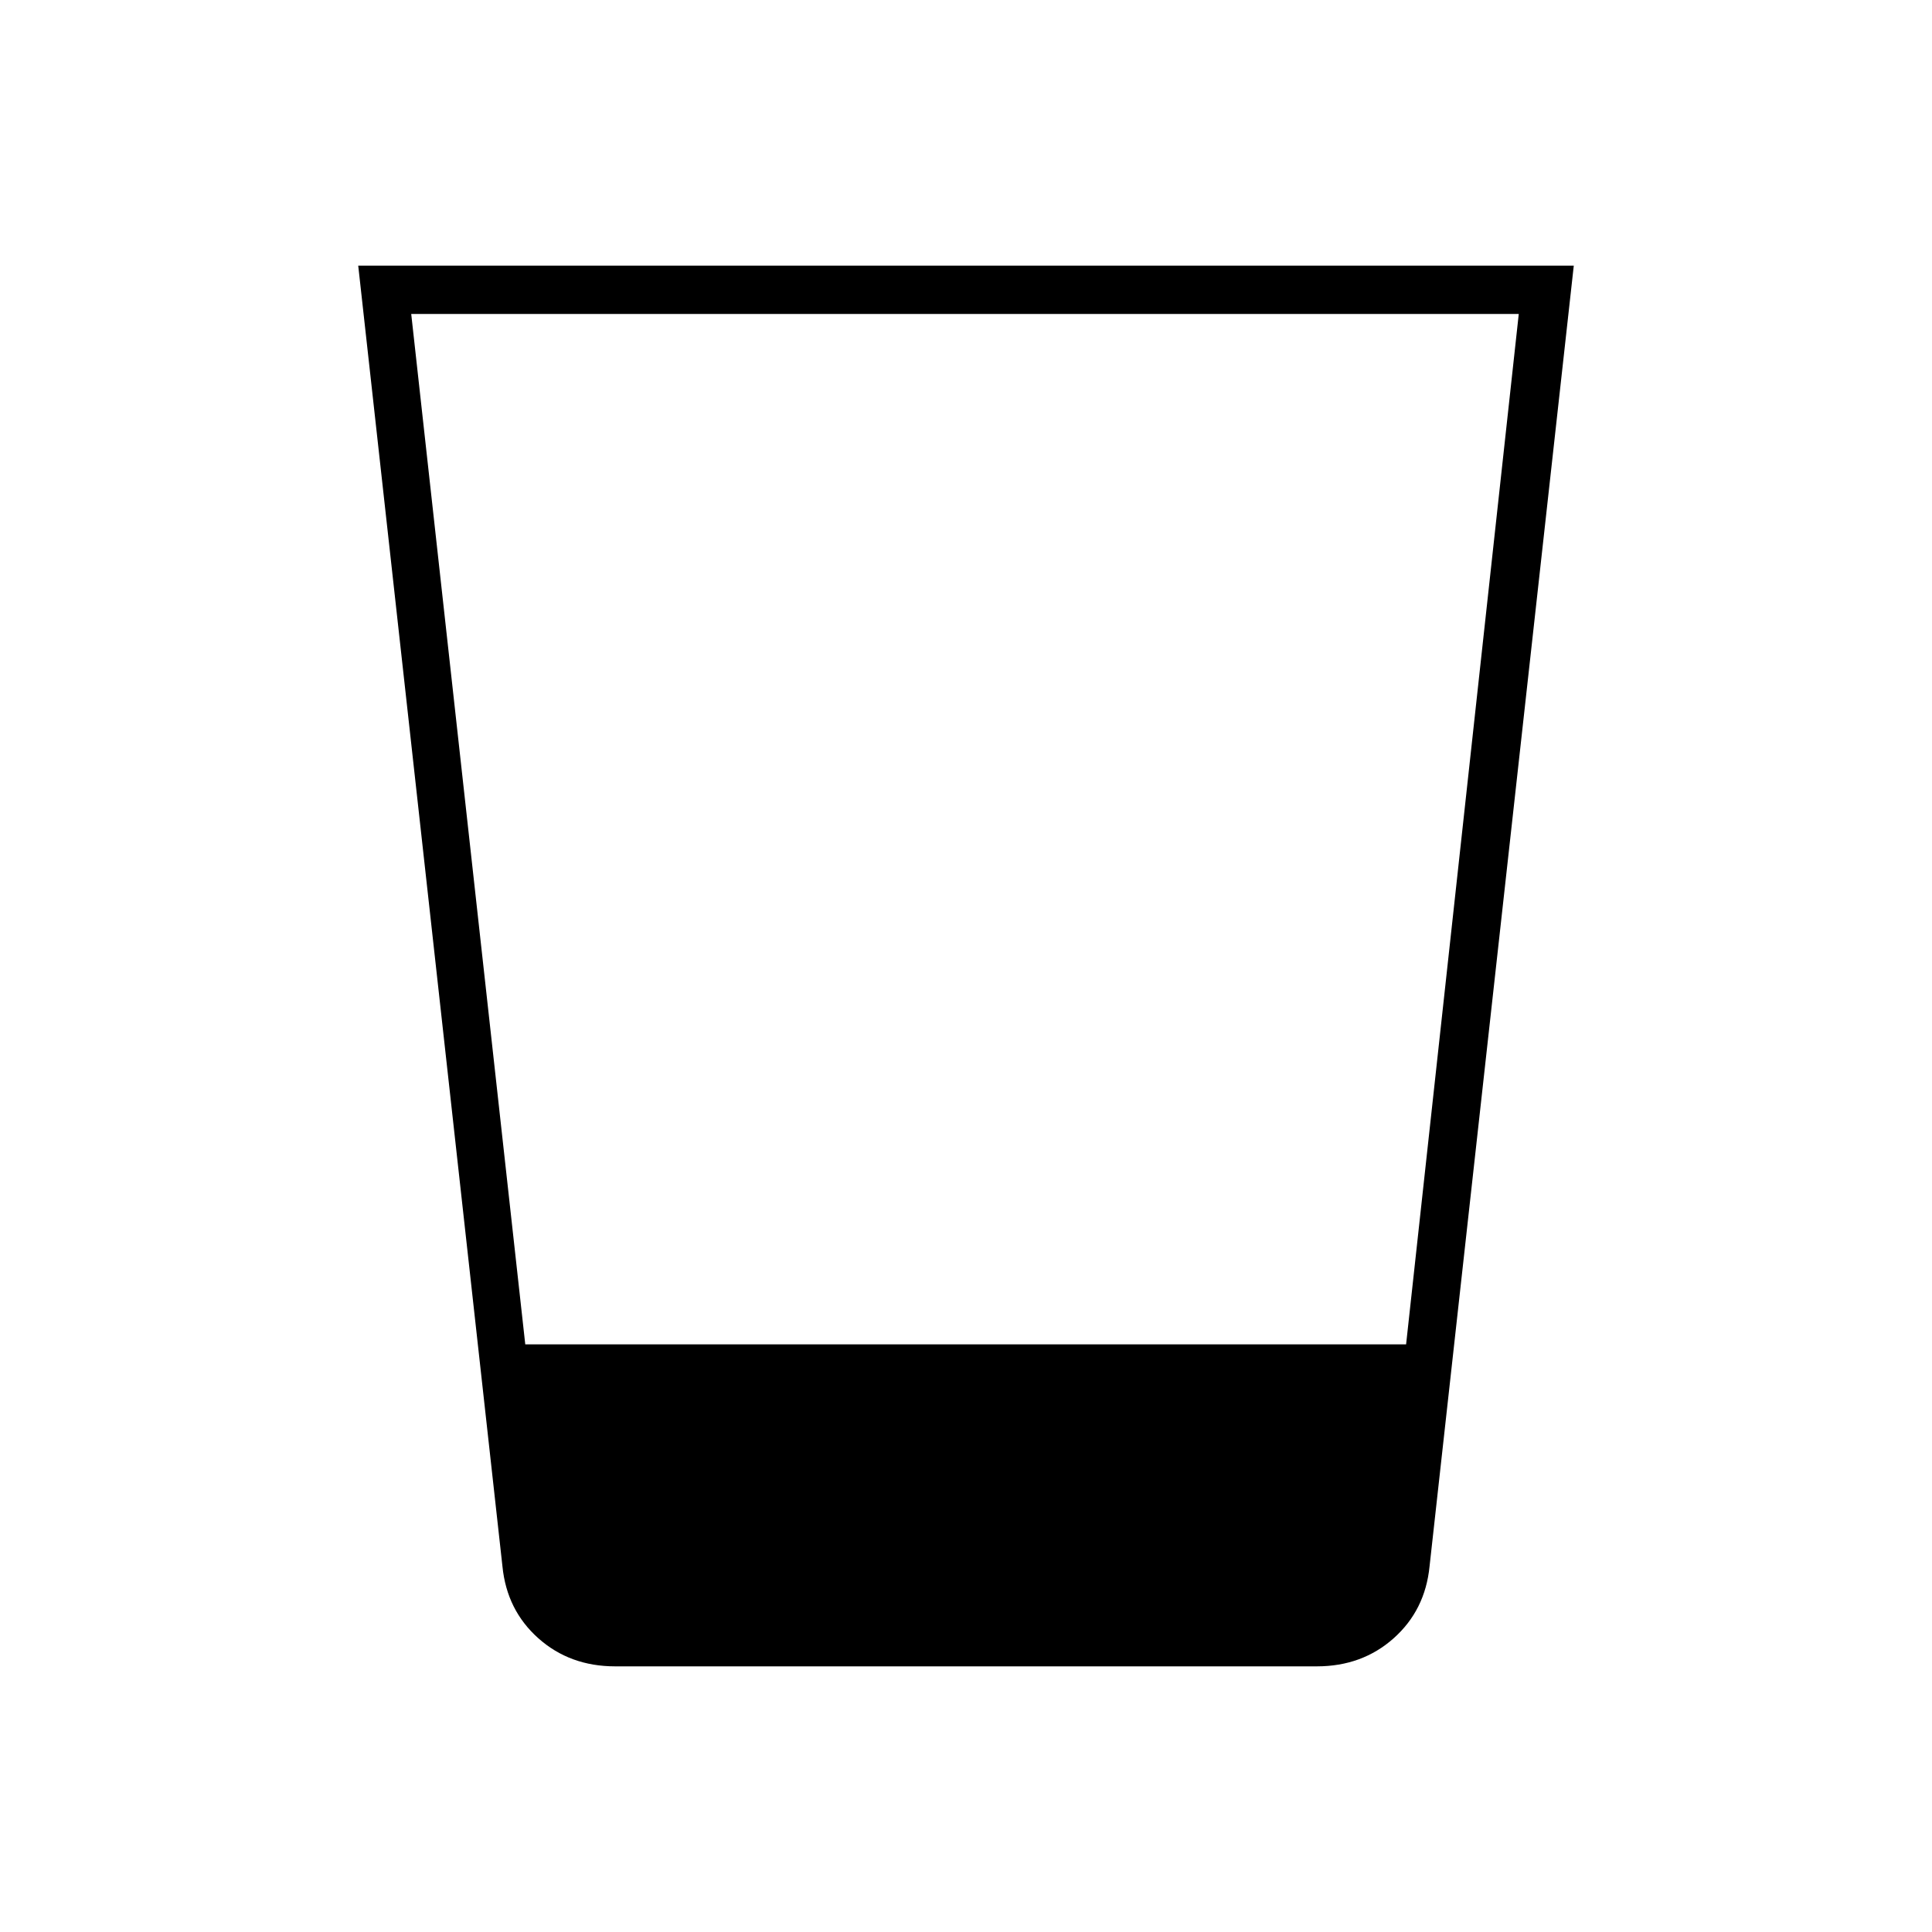 <svg xmlns="http://www.w3.org/2000/svg" height="40" viewBox="0 96 960 960" width="40"><path d="M305.667 924q-22.5 0-38.167-13.953-15.667-13.953-17.833-35.714L178 228h604l-71.667 646.333q-2.166 21.761-17.833 35.714Q676.833 924 654.333 924H305.667ZM204.333 252 261 764h437.683l55.984-512H204.333Z"/></svg>